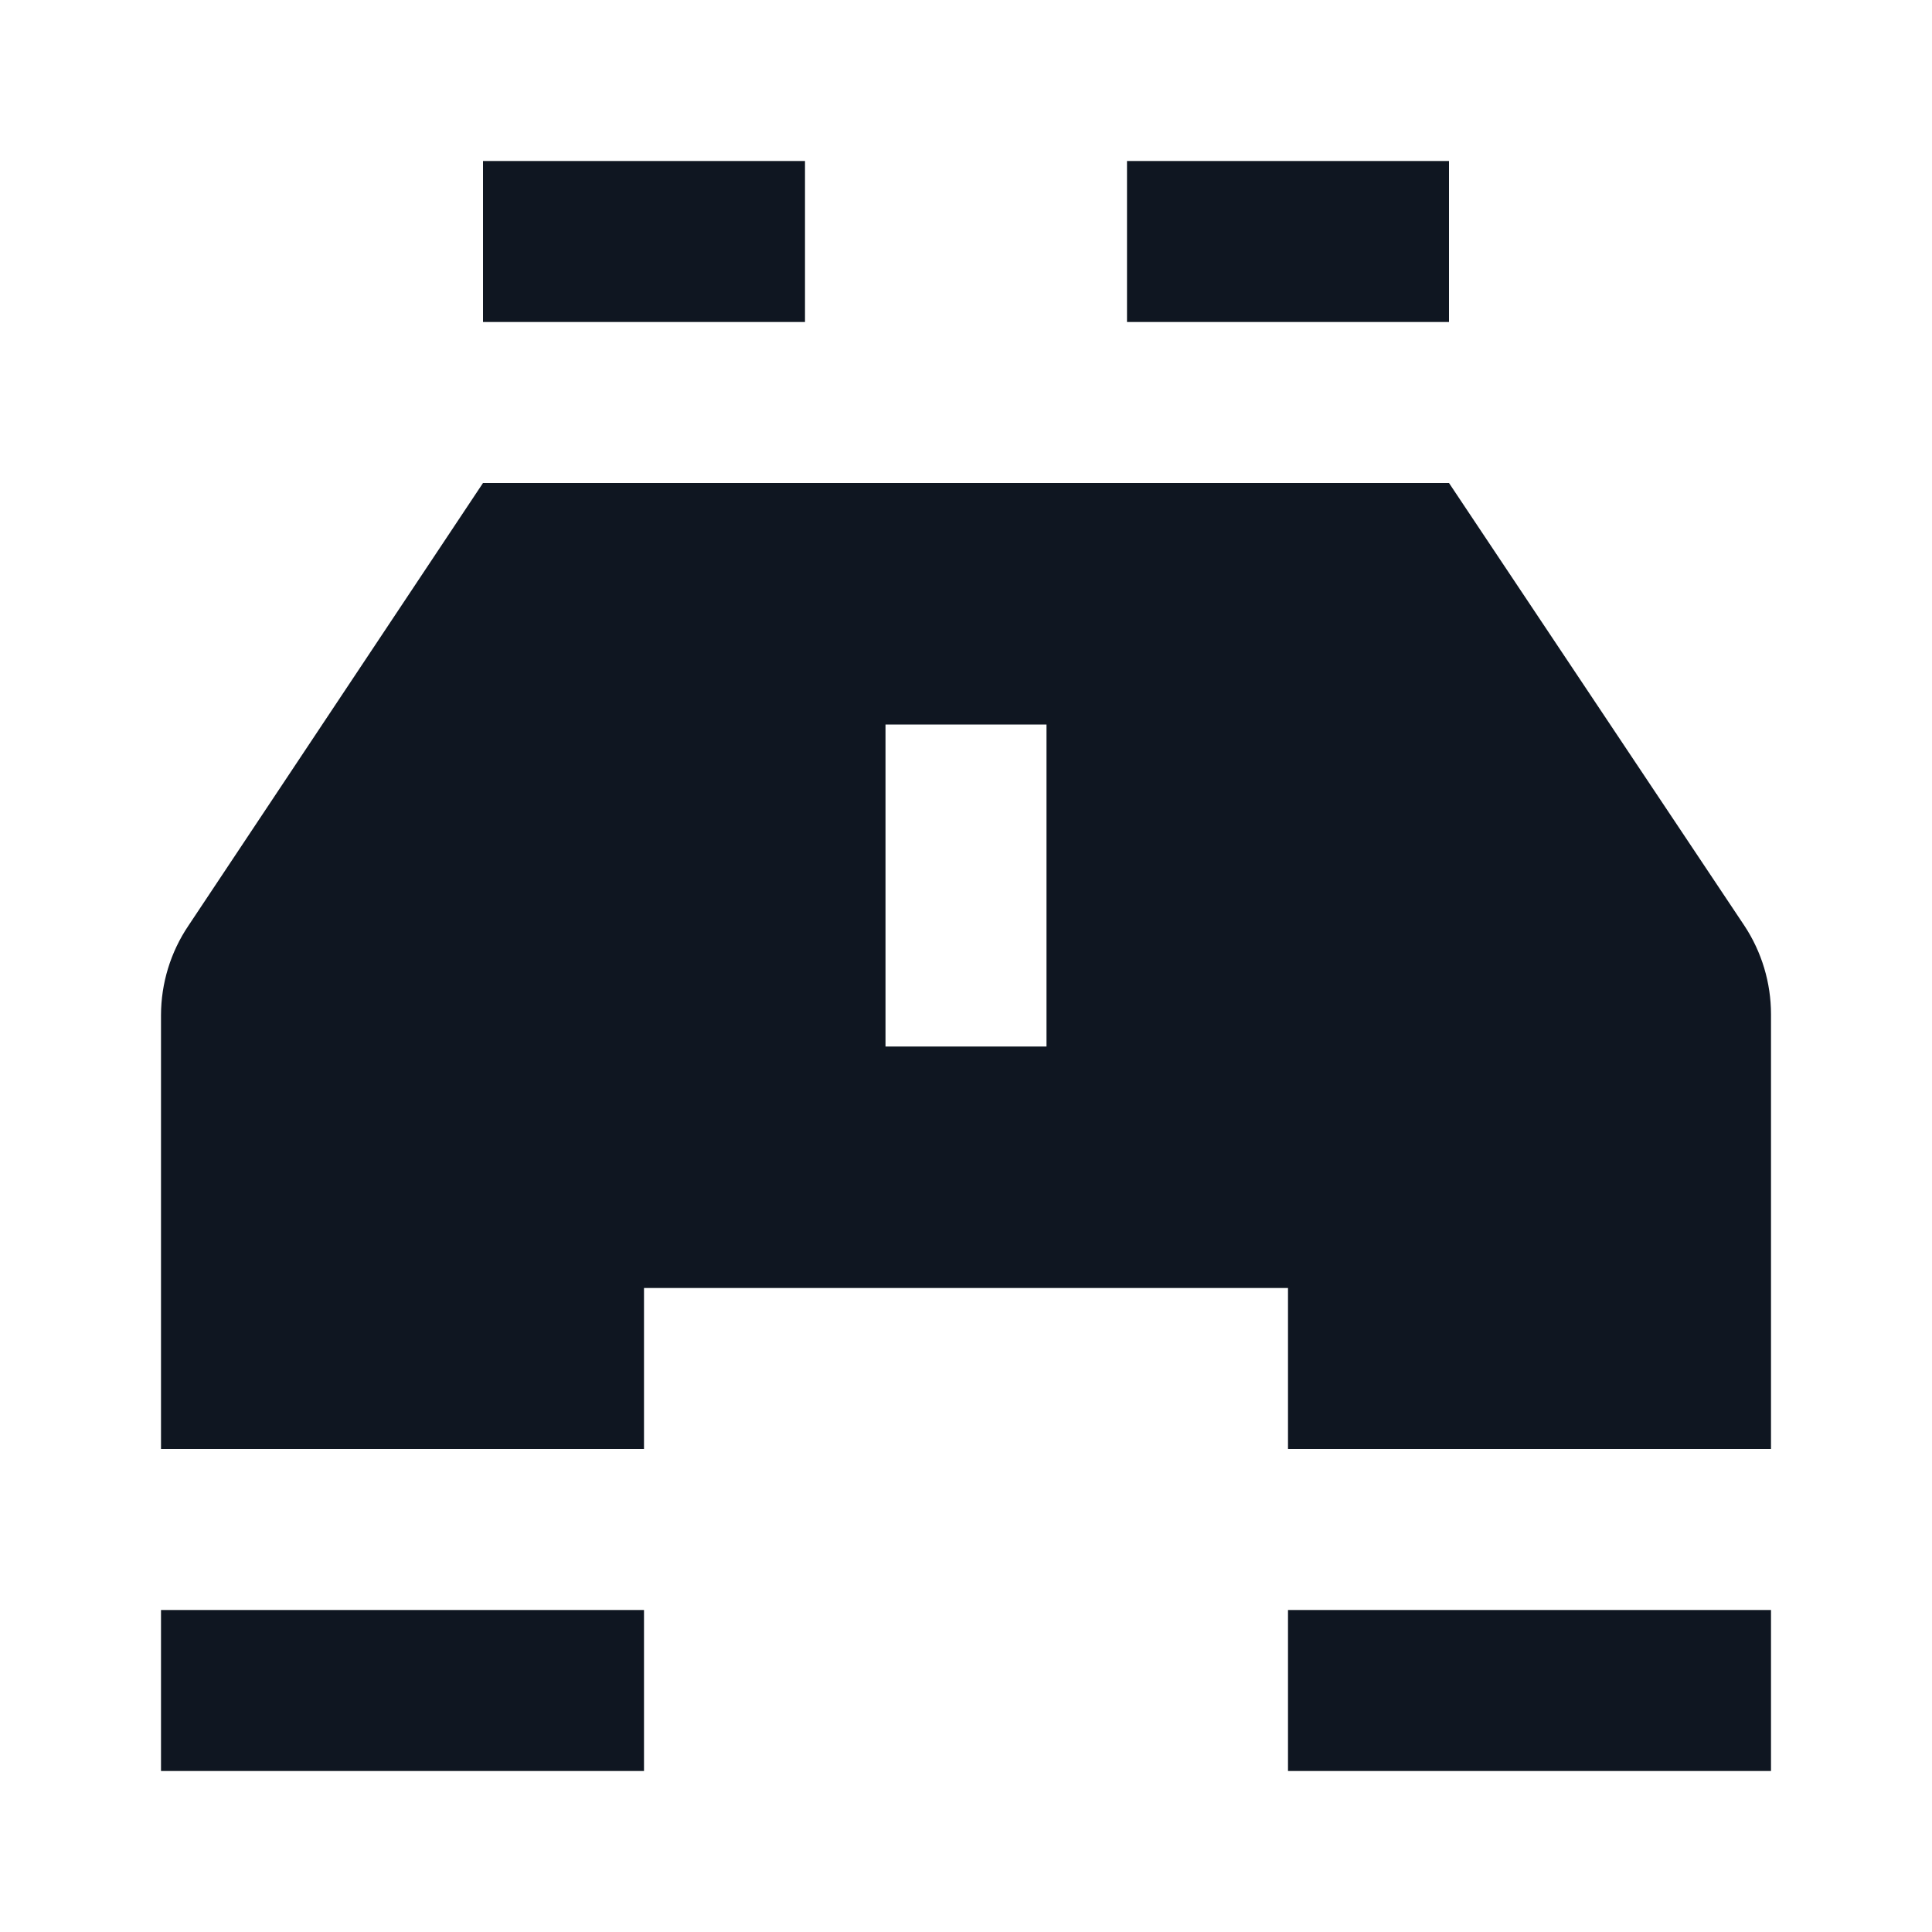 <svg width="24" height="24" viewBox="0 0 24 24" fill="none" xmlns="http://www.w3.org/2000/svg">
<path d="M10 4H6V2H10V4ZM2 22H8V20H2V22ZM16 22H22V20H16V22ZM18 2H14V4H18V2ZM22 18H16V16H8V18H2V12.61C2.001 12.214 2.119 11.828 2.34 11.5L6 6H18C18 6 20.71 10.06 21.67 11.5C21.885 11.826 22 12.209 22 12.6V18ZM13 9H11V13H13V9Z" fill="#0F1621"/>
</svg>
